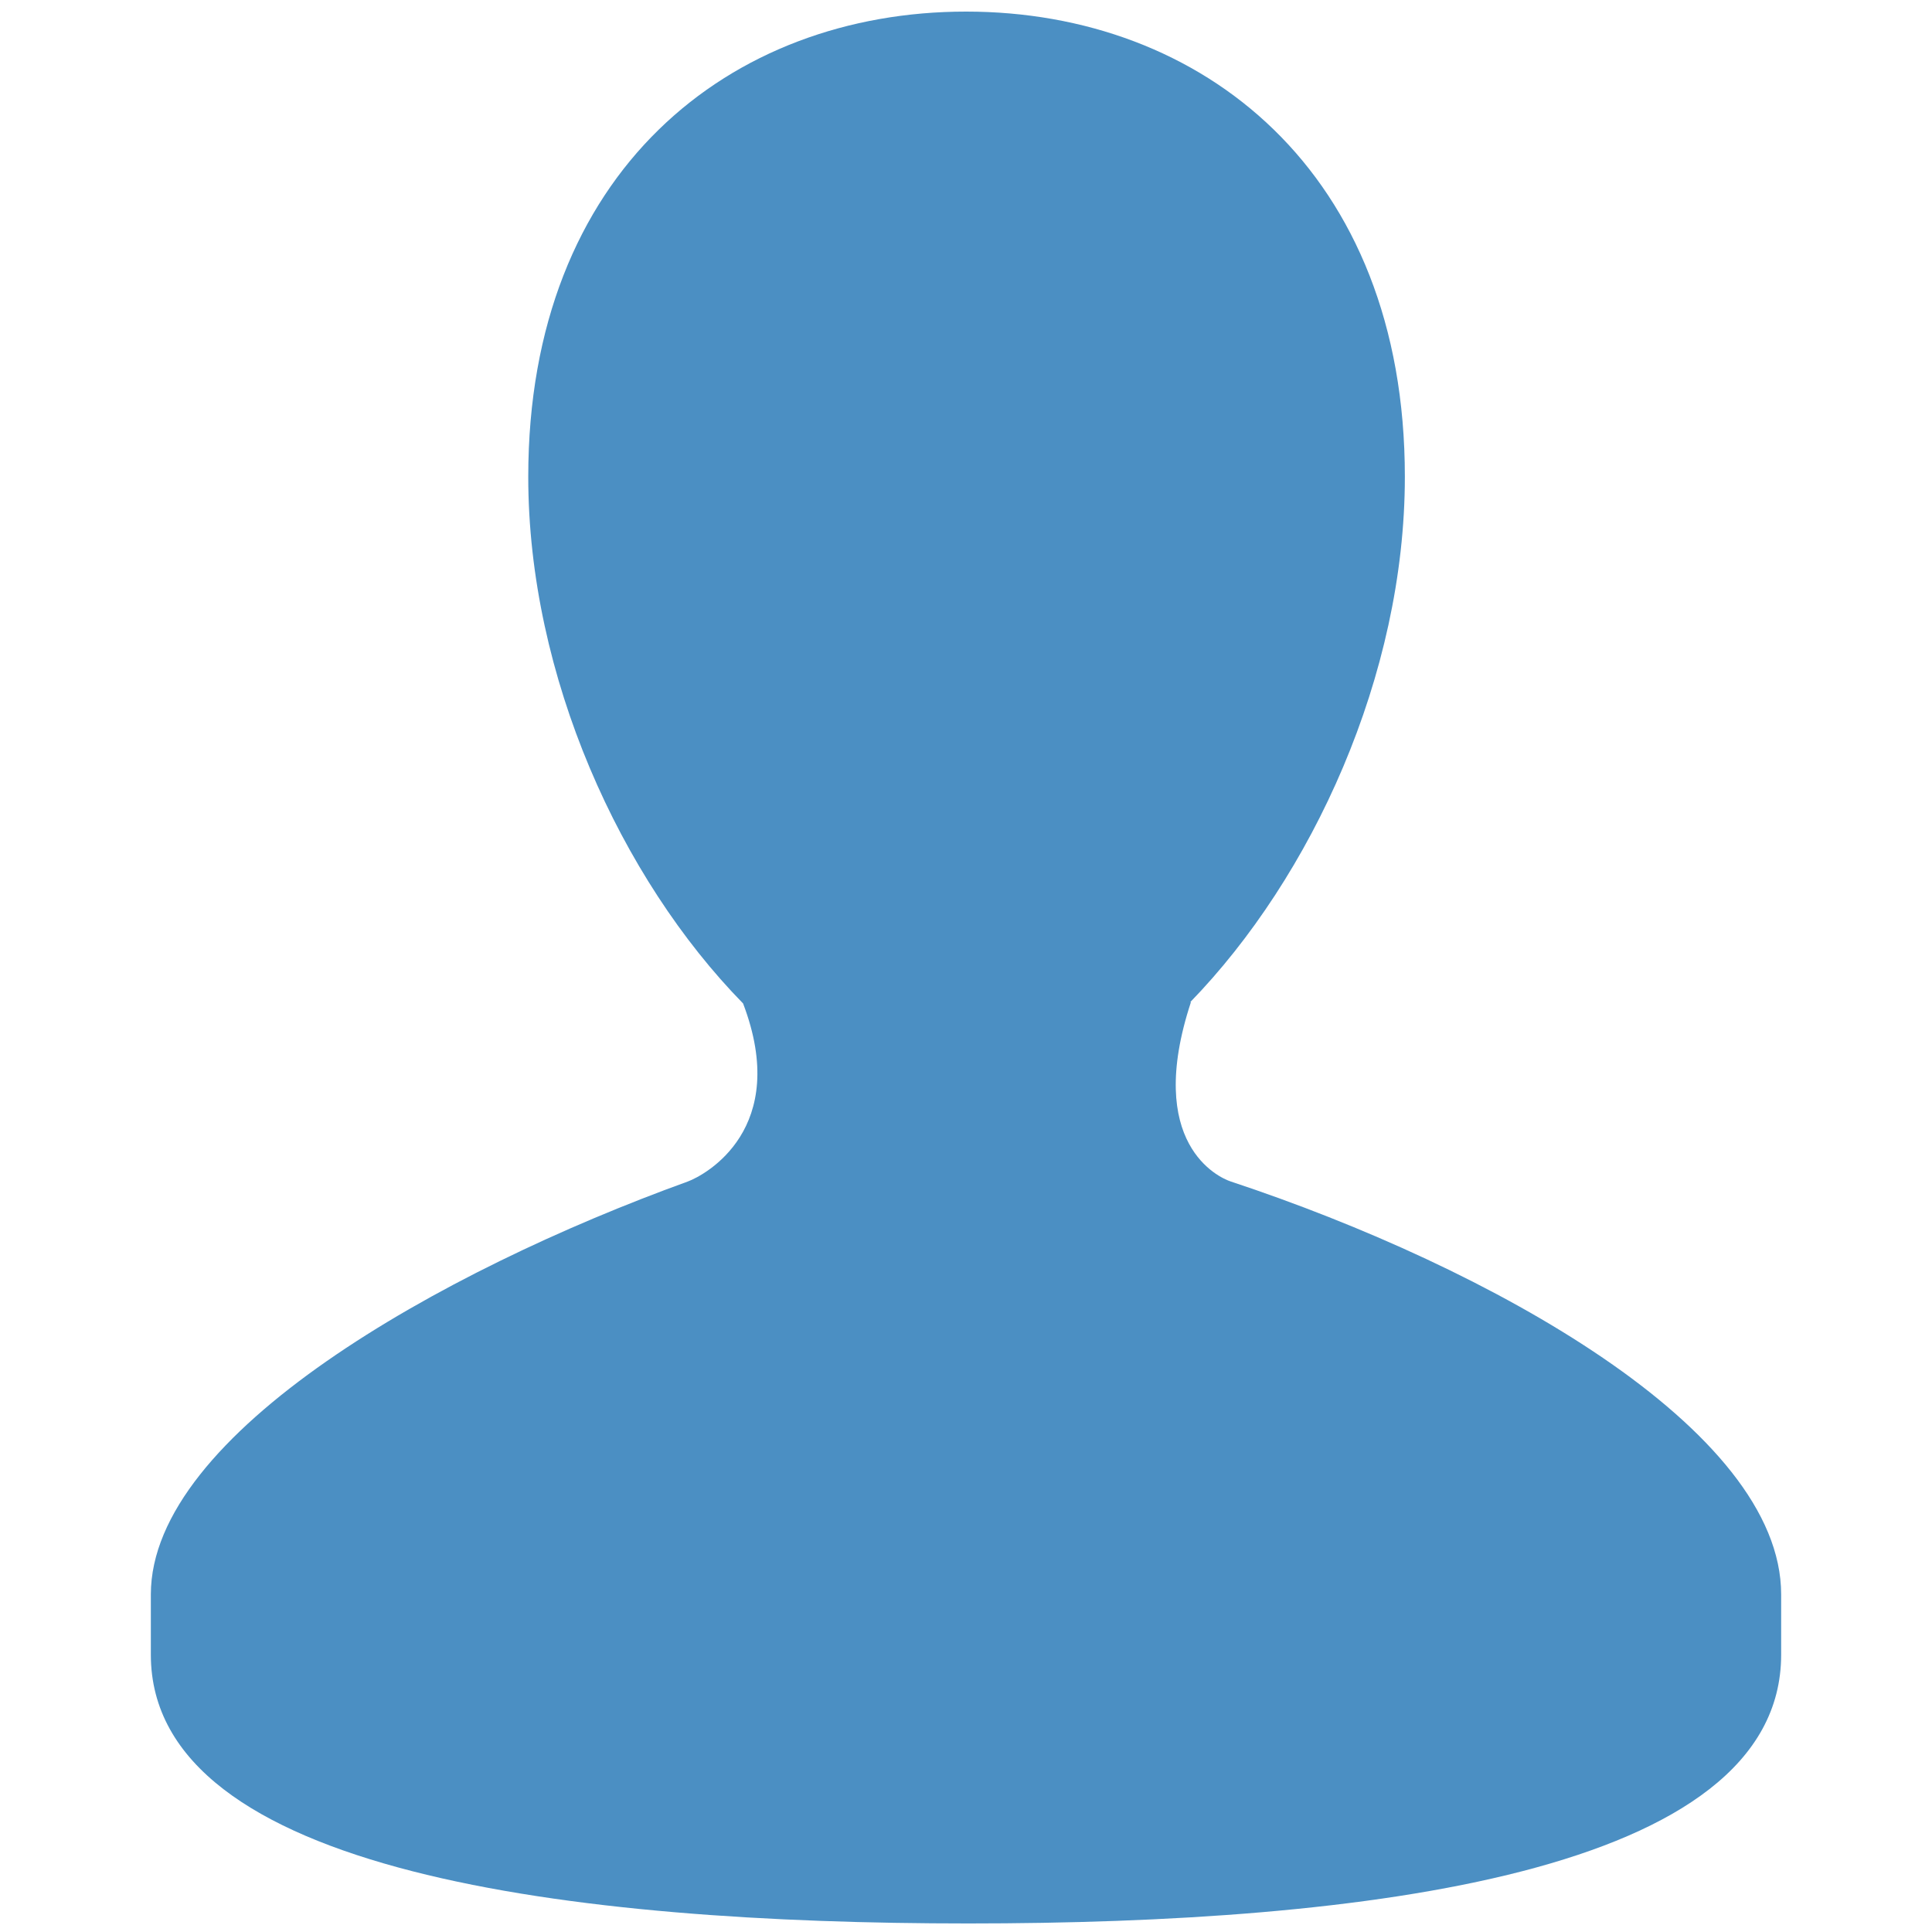 <svg width="26" height="26" viewBox="0 0 26 26" fill="none" xmlns="http://www.w3.org/2000/svg">
<path d="M16.563 15.9C16.404 15.848 15.399 15.395 16.027 13.486H16.018C17.655 11.8 18.906 9.087 18.906 6.416C18.906 2.309 16.175 0.156 13.001 0.156C9.825 0.156 7.109 2.308 7.109 6.416C7.109 9.098 8.353 11.822 10 13.504C10.642 15.188 9.494 15.813 9.254 15.901C5.93 17.103 2.03 19.294 2.03 21.457V22.268C2.03 25.215 7.744 25.885 13.032 25.885C18.328 25.885 23.97 25.215 23.97 22.268V21.457C23.97 19.229 20.051 17.055 16.563 15.9Z" fill="#4B8FC3"/>
</svg>
